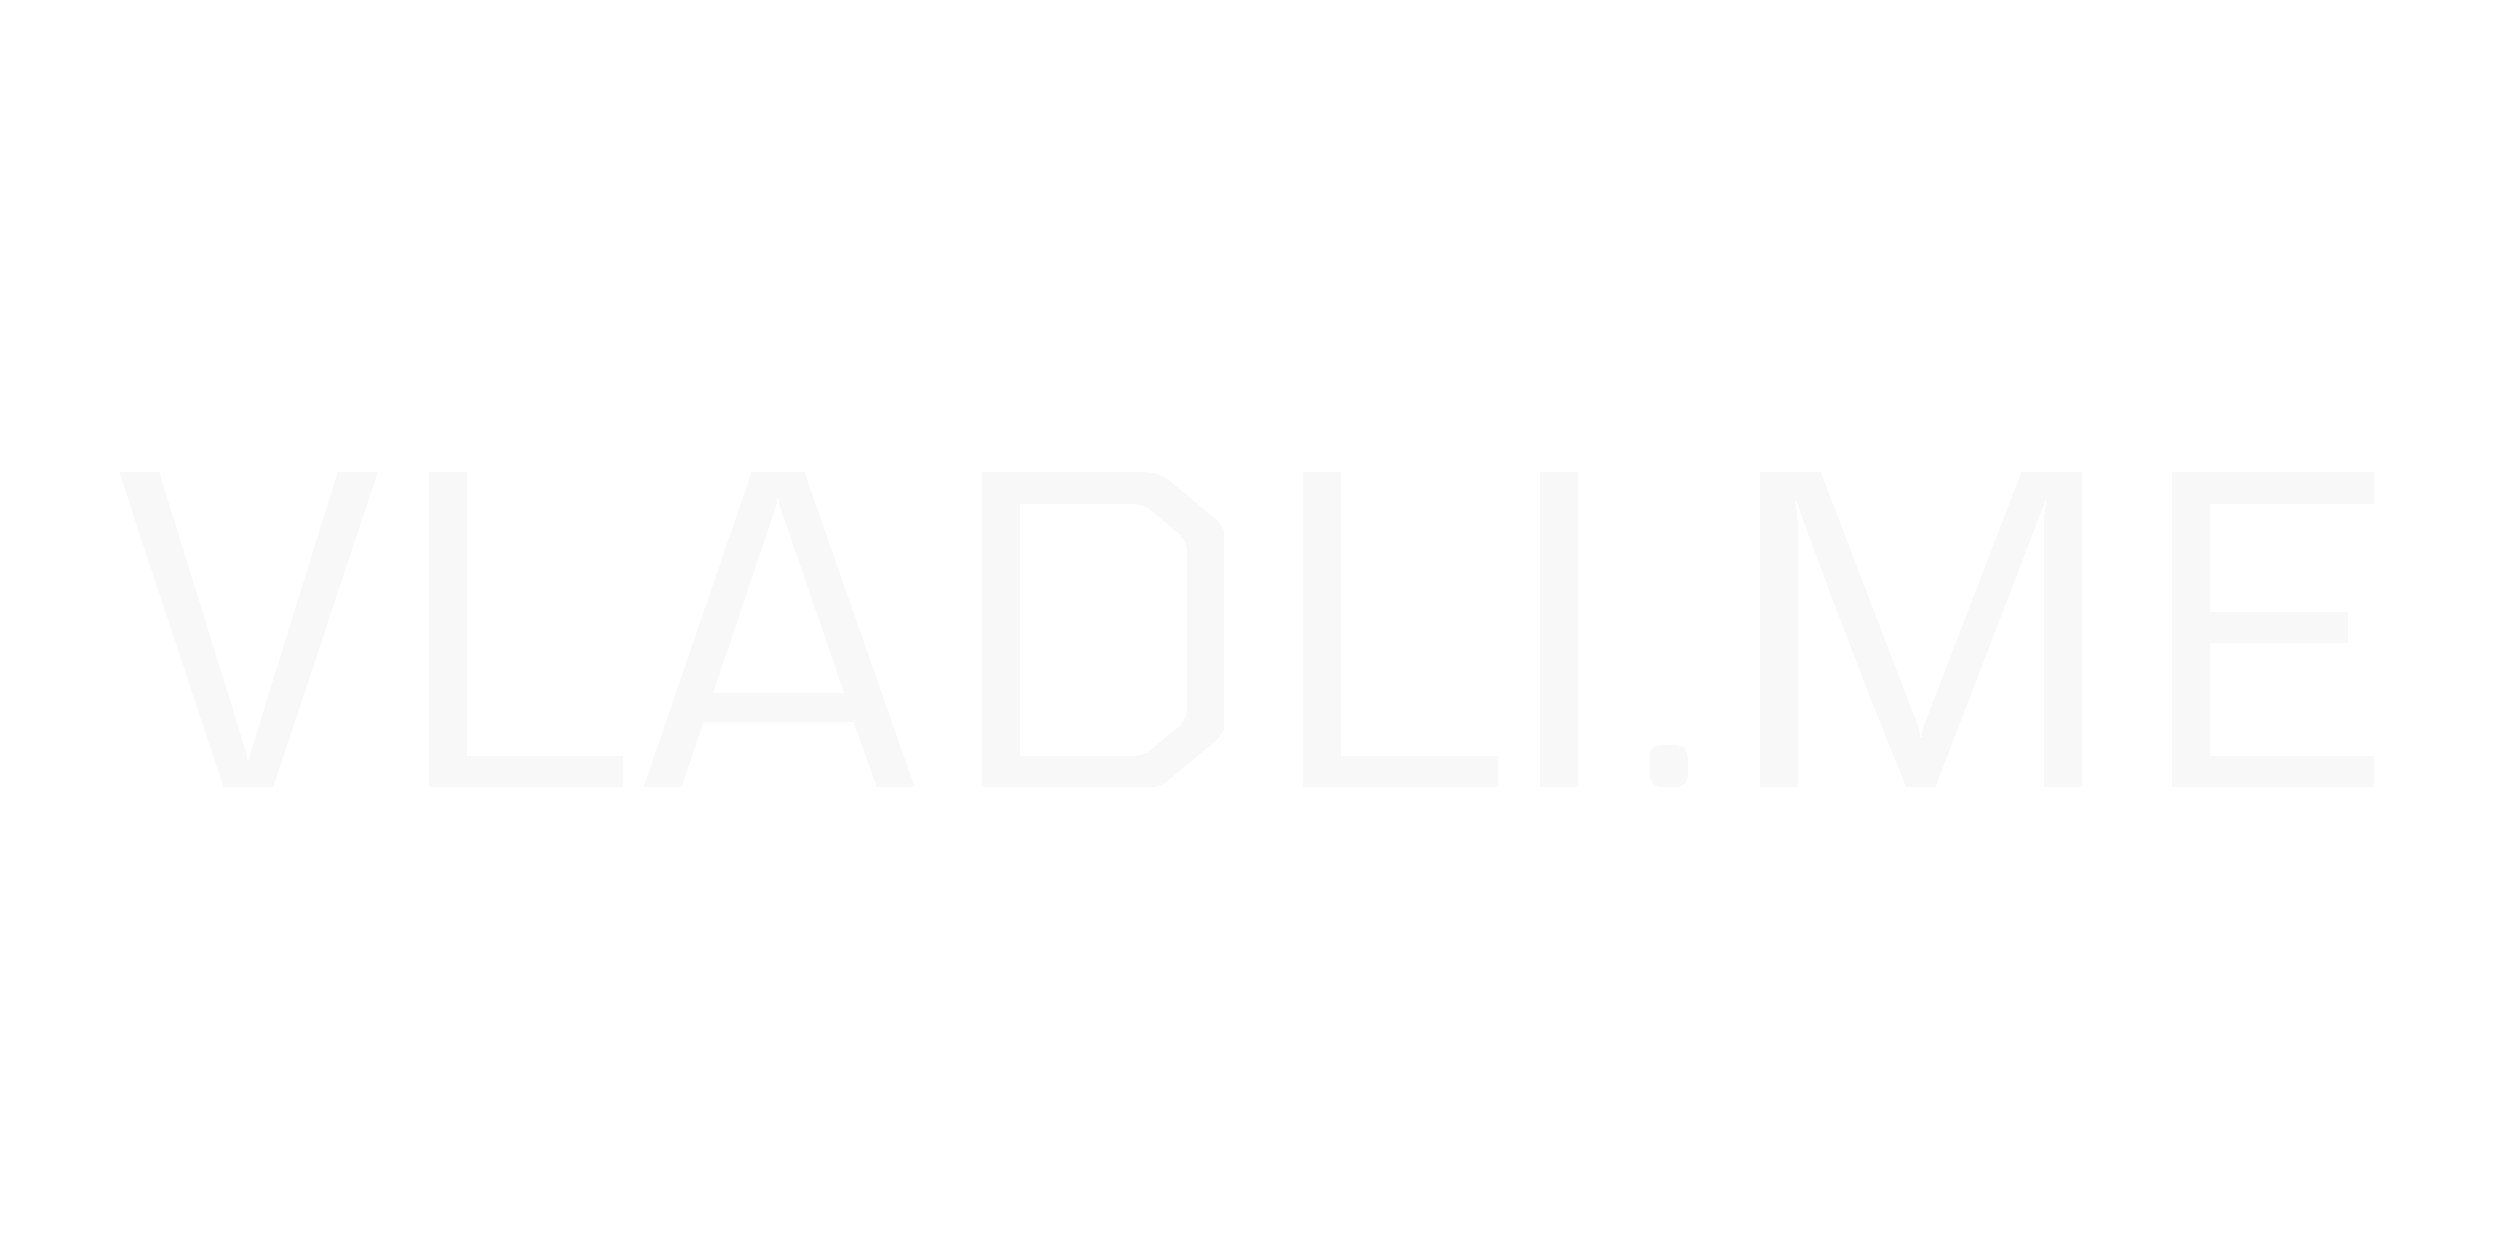 <svg width="200" height="100" viewBox="0 0 200 100" fill="none" xmlns="http://www.w3.org/2000/svg">
<g filter="url(#filter0_d_10_2)">
<path d="M18.8 59.768H18.944C18.944 59.624 19.016 59.312 19.16 58.832L26 36.8H29.204L20.852 62H16.892L8.54 36.8H11.744L18.584 58.832C18.728 59.312 18.8 59.624 18.8 59.768ZM48.879 59.48V62H33.327V36.8H36.351V59.48H48.879ZM50.476 62L59.116 36.8H63.364L72.184 62H69.16L67.288 56.78H55.3L53.5 62H50.476ZM61.312 38.96H61.168C61.168 39.248 61.084 39.596 60.916 40.004L56.056 54.44H66.532L61.564 40.004C61.396 39.596 61.312 39.248 61.312 38.96ZM77.588 62V36.8H90.908C91.532 36.8 92.108 37.04 92.636 37.52L96.092 40.4C96.668 40.88 96.956 41.36 96.956 41.84V56.96C96.956 57.44 96.668 57.92 96.092 58.4L92.636 61.28C92.108 61.76 91.532 62 90.908 62H77.588ZM93.932 55.88V42.92C93.932 42.44 93.644 41.96 93.068 41.48L91.34 40.04C90.812 39.56 90.236 39.32 89.612 39.32H80.612V59.48H89.612C90.236 59.48 90.812 59.24 91.34 58.76L93.068 57.32C93.644 56.84 93.932 56.36 93.932 55.88ZM118.804 59.48V62H103.252V36.8H106.276V59.48H118.804ZM122.202 36.8H125.226V62H122.202V36.8ZM134.016 59.876V60.704C134.016 61.064 134.004 61.292 133.98 61.388C133.956 61.484 133.86 61.604 133.692 61.748C133.524 61.916 133.164 62 132.612 62H132.432C131.856 62 131.472 61.916 131.28 61.748C131.088 61.556 130.992 61.208 130.992 60.704V59.876C130.992 59.516 131.004 59.288 131.028 59.192C131.052 59.096 131.148 58.976 131.316 58.832C131.484 58.664 131.856 58.58 132.432 58.58H132.576C133.152 58.58 133.536 58.664 133.728 58.832C133.92 59.024 134.016 59.372 134.016 59.876ZM142.66 38.96L142.552 38.996C142.72 39.572 142.804 40.148 142.804 40.724V62H139.78V36.8H144.676L152.38 56.924C152.524 57.332 152.596 57.668 152.596 57.932H152.74C152.74 57.668 152.812 57.332 152.956 56.924L160.696 36.8H165.556V62H162.532V40.724C162.532 40.148 162.616 39.572 162.784 38.996L162.676 38.96L153.82 62H151.516C150.412 59.288 149.356 56.66 148.348 54.116C147.364 51.572 146.548 49.448 145.9 47.744C145.252 46.016 144.688 44.504 144.208 43.208C143.728 41.888 143.356 40.868 143.092 40.148C142.828 39.428 142.684 39.032 142.66 38.96ZM188.884 59.48V62H172.756V36.8H188.884V39.32H175.78V47.96H186.868V50.48H175.78V59.48H188.884Z" fill="#F7F7F7" fill-opacity="0.88" shape-rendering="crispEdges"/>
</g>
<defs>
<filter id="filter0_d_10_2" x="8.54" y="36.8" width="181.344" height="26.2" filterUnits="userSpaceOnUse" color-interpolation-filters="sRGB">
<feFlood flood-opacity="0" result="BackgroundImageFix"/>
<feColorMatrix in="SourceAlpha" type="matrix" values="0 0 0 0 0 0 0 0 0 0 0 0 0 0 0 0 0 0 127 0" result="hardAlpha"/>
<feOffset dx="1" dy="1"/>
<feComposite in2="hardAlpha" operator="out"/>
<feColorMatrix type="matrix" values="0 0 0 0 0.275 0 0 0 0 0.275 0 0 0 0 0.275 0 0 0 1 0"/>
<feBlend mode="normal" in2="BackgroundImageFix" result="effect1_dropShadow_10_2"/>
<feBlend mode="normal" in="SourceGraphic" in2="effect1_dropShadow_10_2" result="shape"/>
</filter>
</defs>
</svg>
